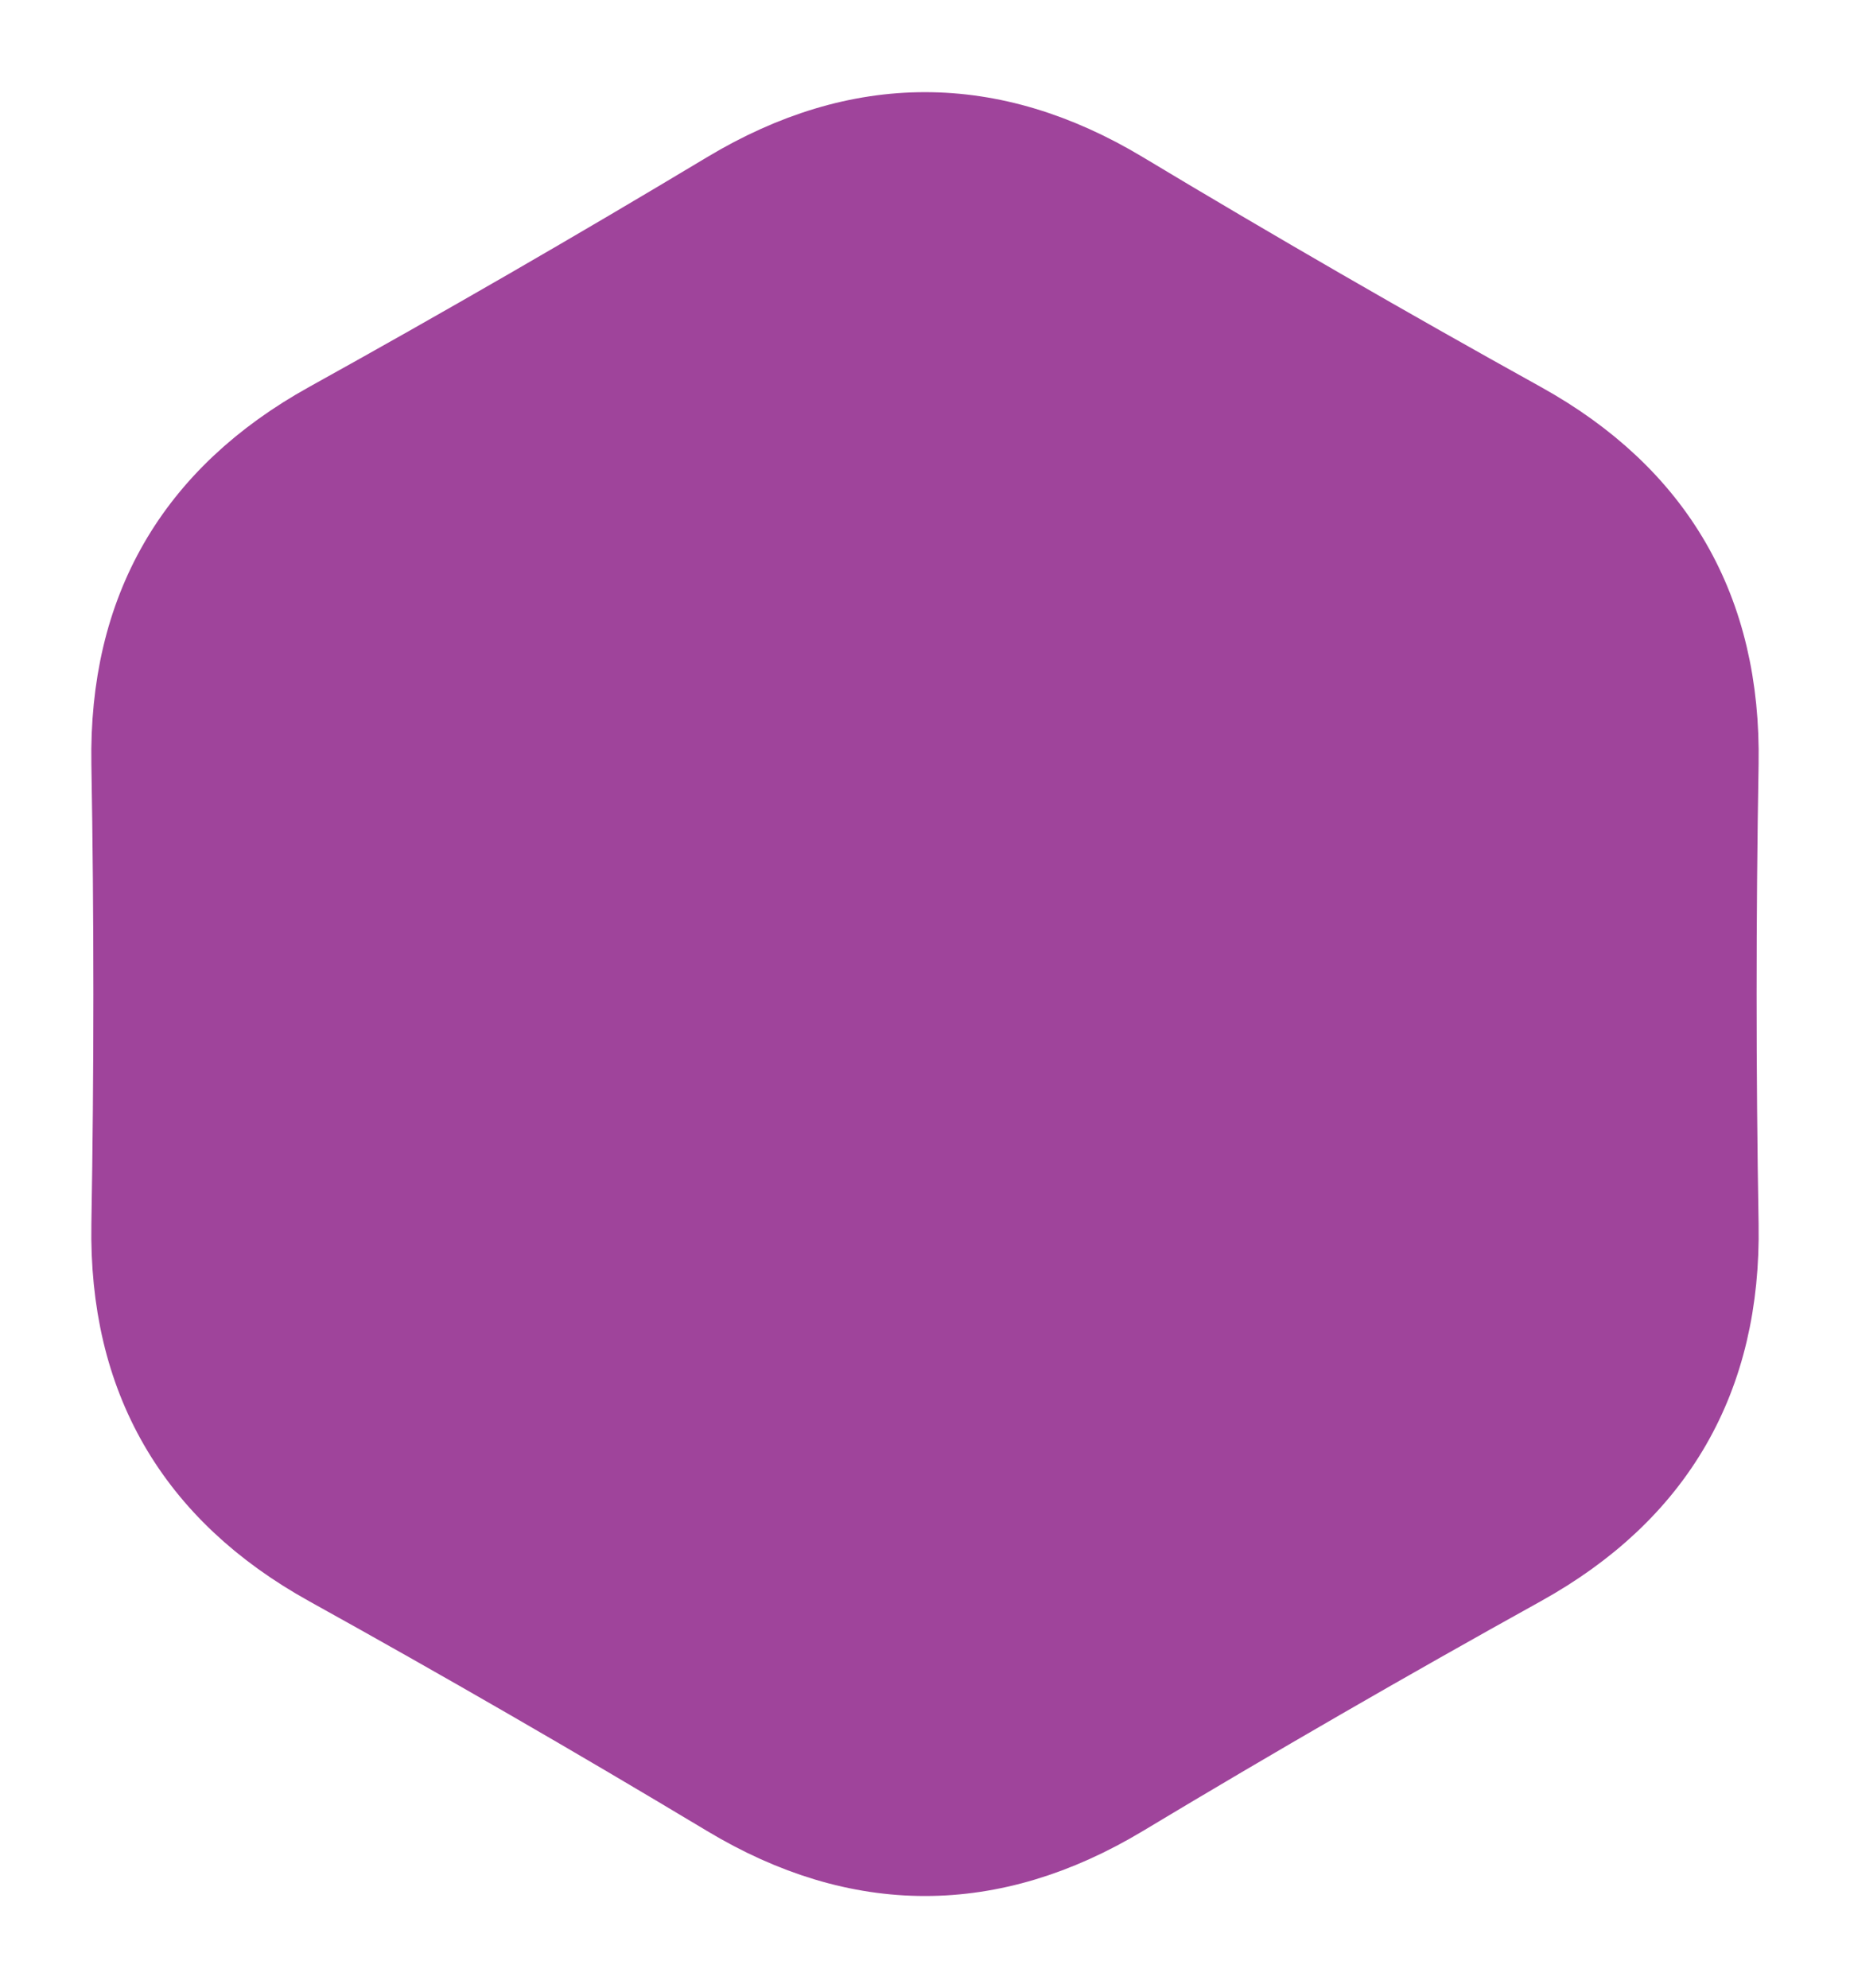 <svg xmlns="http://www.w3.org/2000/svg" xmlns:xlink="http://www.w3.org/1999/xlink" preserveAspectRatio="xMidYMid" width="94" height="101" viewBox="0 0 94 101">
  <defs>
    <style>
      .cls-1 {
        fill: #9f449b;
        stroke: #9f449b;
        stroke-linejoin: round;
        stroke-width: 4px;
        fill-rule: evenodd;
      }
    </style>
  </defs>
    <path d="M36.961,91.305 C30.268,87.285 23.509,83.382 16.681,79.597 C9.853,75.811 6.507,70.015 6.643,62.209 C6.778,54.404 6.778,46.598 6.643,38.792 C6.507,30.987 9.853,25.191 16.681,21.405 C23.509,17.619 30.268,13.717 36.961,9.697 C43.653,5.677 50.345,5.677 57.038,9.697 C63.730,13.717 70.490,17.619 77.317,21.405 C84.145,25.191 87.491,30.987 87.356,38.792 C87.221,46.598 87.221,54.404 87.356,62.209 C87.491,70.015 84.145,75.811 77.317,79.597 C70.490,83.382 63.730,87.285 57.038,91.305 C50.345,95.325 43.653,95.325 36.961,91.305 Z" class="cls-1"/>
</svg>
